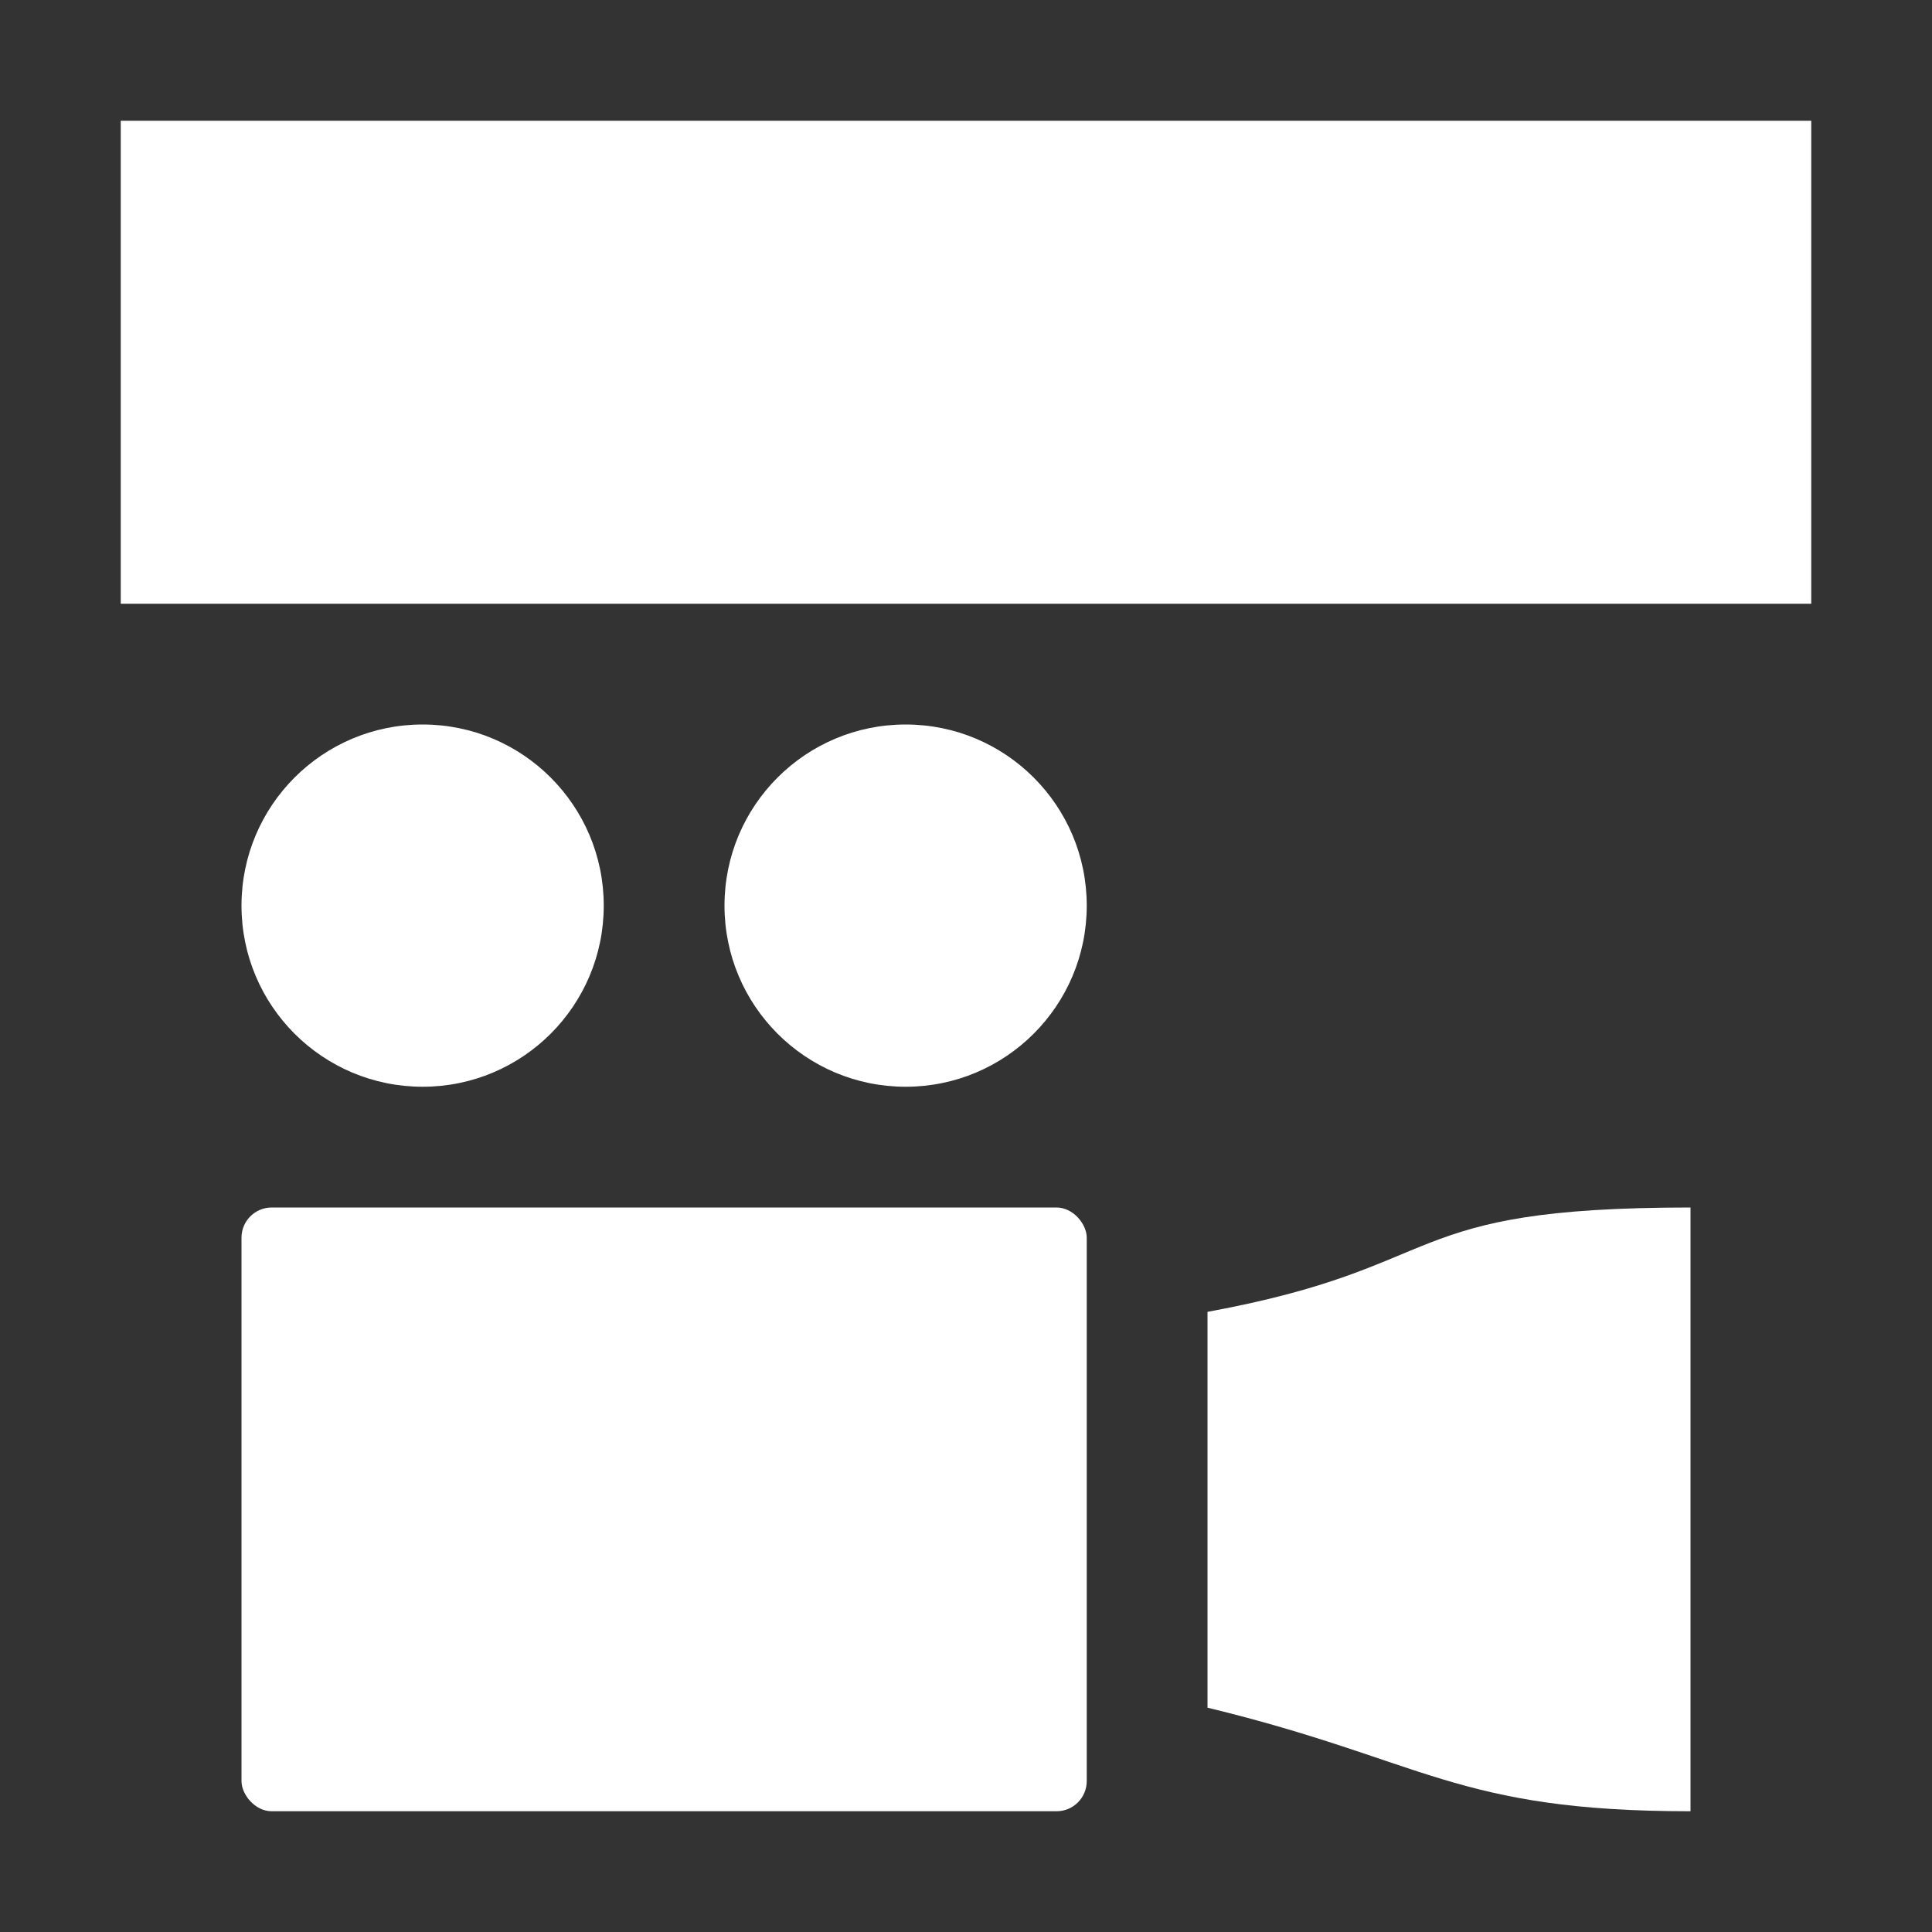<svg xmlns:xlink="http://www.w3.org/1999/xlink" width="64" xmlns="http://www.w3.org/2000/svg" height="64" id="screenshot-2e2c1a50-41e2-11ed-aa7b-c7a9c7aebc6f" viewBox="0 0 64 64" style="-webkit-print-color-adjust: exact;" fill="none" version="1.1"><rect x="0" y="0" width="64" height="64" fill="#333333" stroke="none"/><g id="shape-2e2c1a50-41e2-11ed-aa7b-c7a9c7aebc6f"><defs><clipPath id="frame-clip-2e2c1a50-41e2-11ed-aa7b-c7a9c7aebc6f-3c0db8e0-41e2-11ed-9cec-f3aad47cbb96" class="frame-clip"><rect rx="0" ry="0" x="0" y="0" width="64" height="64" transform="matrix(1,0,0,1,0,0)"/></clipPath></defs><g clip-path="url(#frame-clip-2e2c1a50-41e2-11ed-aa7b-c7a9c7aebc6f-3c0db8e0-41e2-11ed-9cec-f3aad47cbb96)"><clipPath id="frame-clip-2e2c1a50-41e2-11ed-aa7b-c7a9c7aebc6f-3c0db8e0-41e2-11ed-9cec-f3aad47cbb96" class="frame-clip"><rect rx="0" ry="0" x="0" y="0" width="64" height="64" transform="matrix(1,0,0,1,0,0)"/></clipPath><g id="fills-2e2c1a50-41e2-11ed-aa7b-c7a9c7aebc6f"><rect rx="0" ry="0" x="0" y="0" transform="matrix(1,0,0,1,0,0)" width="64" height="64" class="frame-background"/></g><g class="frame-children"><g id="shape-2e2c1a51-41e2-11ed-aa7b-c7a9c7aebc6f"><g id="fills-2e2c1a51-41e2-11ed-aa7b-c7a9c7aebc6f"><rect rx="1" ry="1" x="8" y="40" transform="matrix(1,0,0,1,0,0)" width="28" height="20" style="fill: rgb(255, 255, 255); fill-opacity: 1;"/></g></g><g id="shape-2e2c1a52-41e2-11ed-aa7b-c7a9c7aebc6f"><g id="fills-2e2c1a52-41e2-11ed-aa7b-c7a9c7aebc6f"><path rx="0" ry="0" d="M40,43.457C48.196,41.949,46.152,40,56,40C56,46.542,56,55.206,56,60C48.206,60,47.205,58.314,40,56.569C40,53.253,40,46.659,40,43.457Z" style="fill: rgb(255, 255, 255); fill-opacity: 1;"/></g></g><g id="shape-2e2c1a53-41e2-11ed-aa7b-c7a9c7aebc6f"><g id="fills-2e2c1a53-41e2-11ed-aa7b-c7a9c7aebc6f"><ellipse rx="6" ry="6" cx="30" cy="30" transform="matrix(1,0,0,1,0,0)" style="fill: rgb(255, 255, 255); fill-opacity: 1;"/></g></g><g id="shape-2e2c1a54-41e2-11ed-aa7b-c7a9c7aebc6f"><g id="fills-2e2c1a54-41e2-11ed-aa7b-c7a9c7aebc6f"><ellipse rx="6" ry="6" cx="14" cy="30" transform="matrix(1,0,0,1,0,0)" style="fill: rgb(255, 255, 255); fill-opacity: 1;"/></g></g><g id="shape-2e2c1a55-41e2-11ed-aa7b-c7a9c7aebc6f"><g id="fills-2e2c1a55-41e2-11ed-aa7b-c7a9c7aebc6f"><rect rx="0" ry="0" x="4" y="4" transform="matrix(1,0,0,1,0,0)" width="56" height="16" style="fill: rgb(255, 255, 255); fill-opacity: 1;"/></g></g></g></g></g></svg>